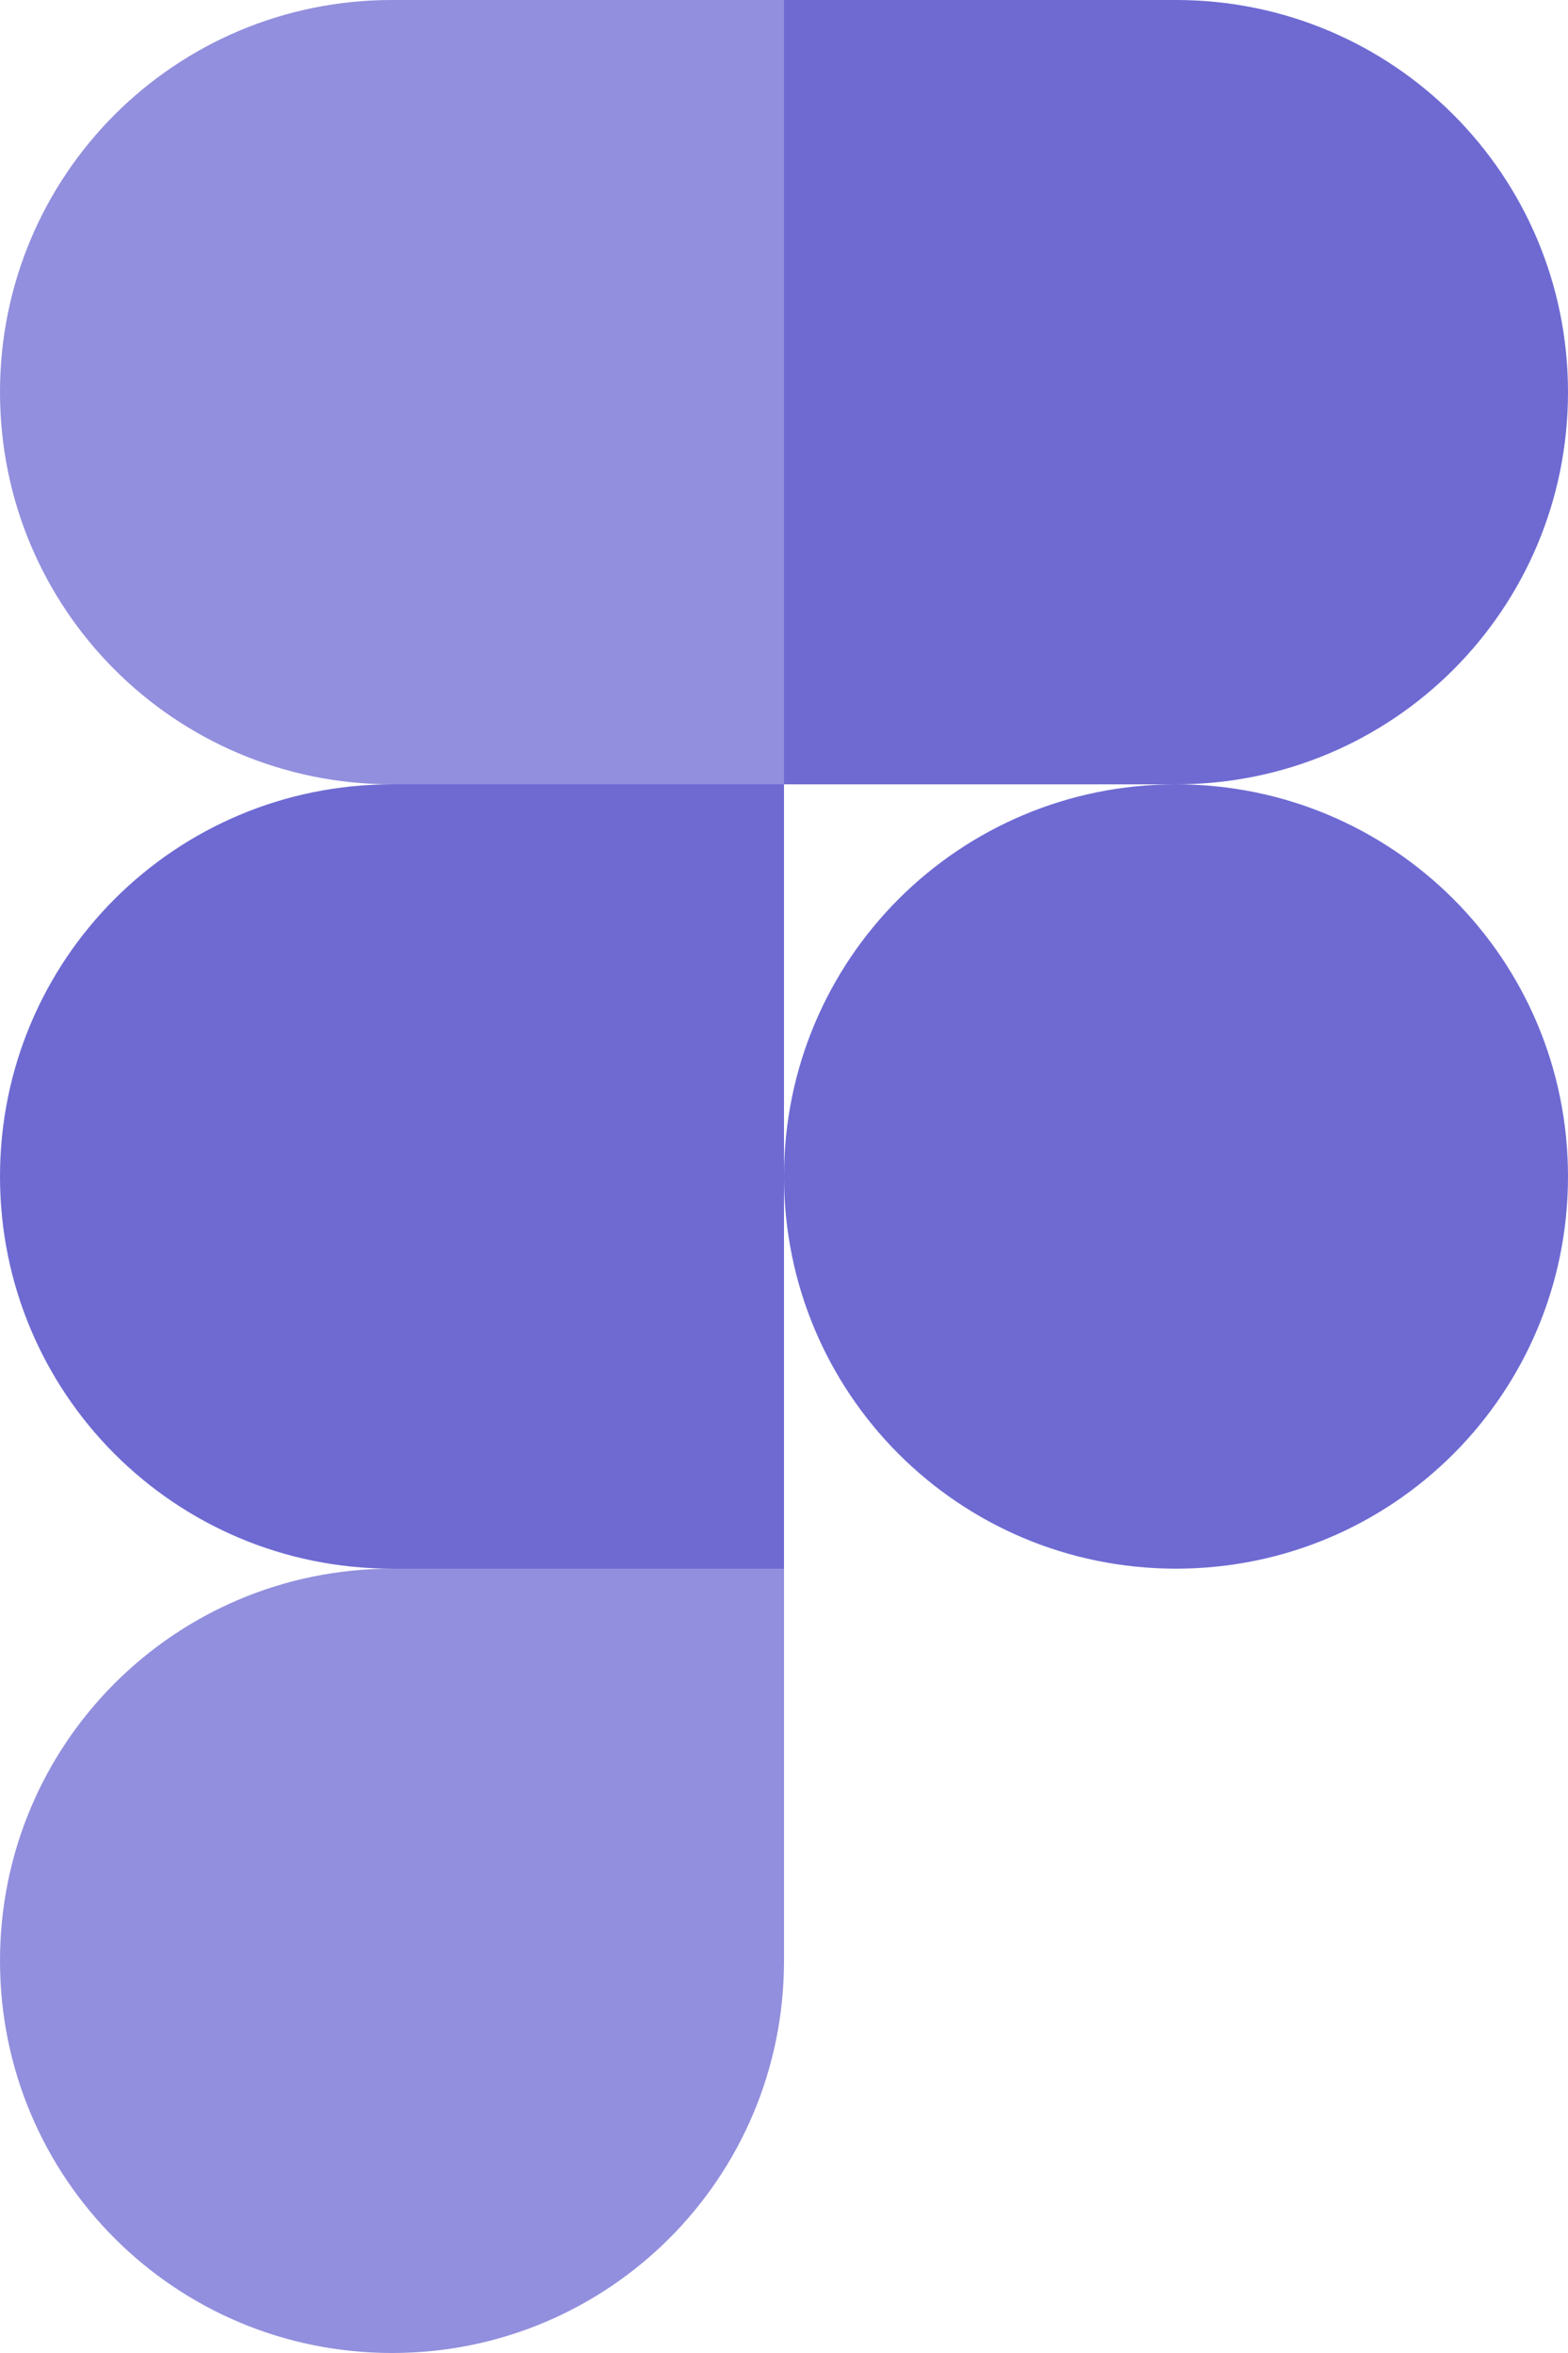 <svg width="64" height="96" viewBox="0 0 64 96" fill="none" xmlns="http://www.w3.org/2000/svg">
<path d="M16 96C24.856 96 32 88.856 32 80V64H16C7.144 64 0 71.144 0 80C0 88.856 7.144 96 16 96Z" fill="#6E6AD2" fill-opacity="0.75"/>
<path d="M0 48C0 39.144 7.144 32 16 32H32V64H16C7.144 64 0 56.856 0 48Z" fill="#6E6AD2"/>
<path d="M0 16C0 7.144 7.144 0 16 0H32V32H16C7.144 32 0 24.856 0 16Z" fill="#6E6AD2" fill-opacity="0.75"/>
<path d="M32 0H48C56.856 0 64 7.144 64 16C64 24.856 56.856 32 48 32H32V0Z" fill="#6E6AD2"/>
<path d="M64 48C64 56.856 56.856 64 48 64C39.144 64 32 56.856 32 48C32 39.144 39.144 32 48 32C56.856 32 64 39.144 64 48Z" fill="#6E6AD2"/>
</svg>
